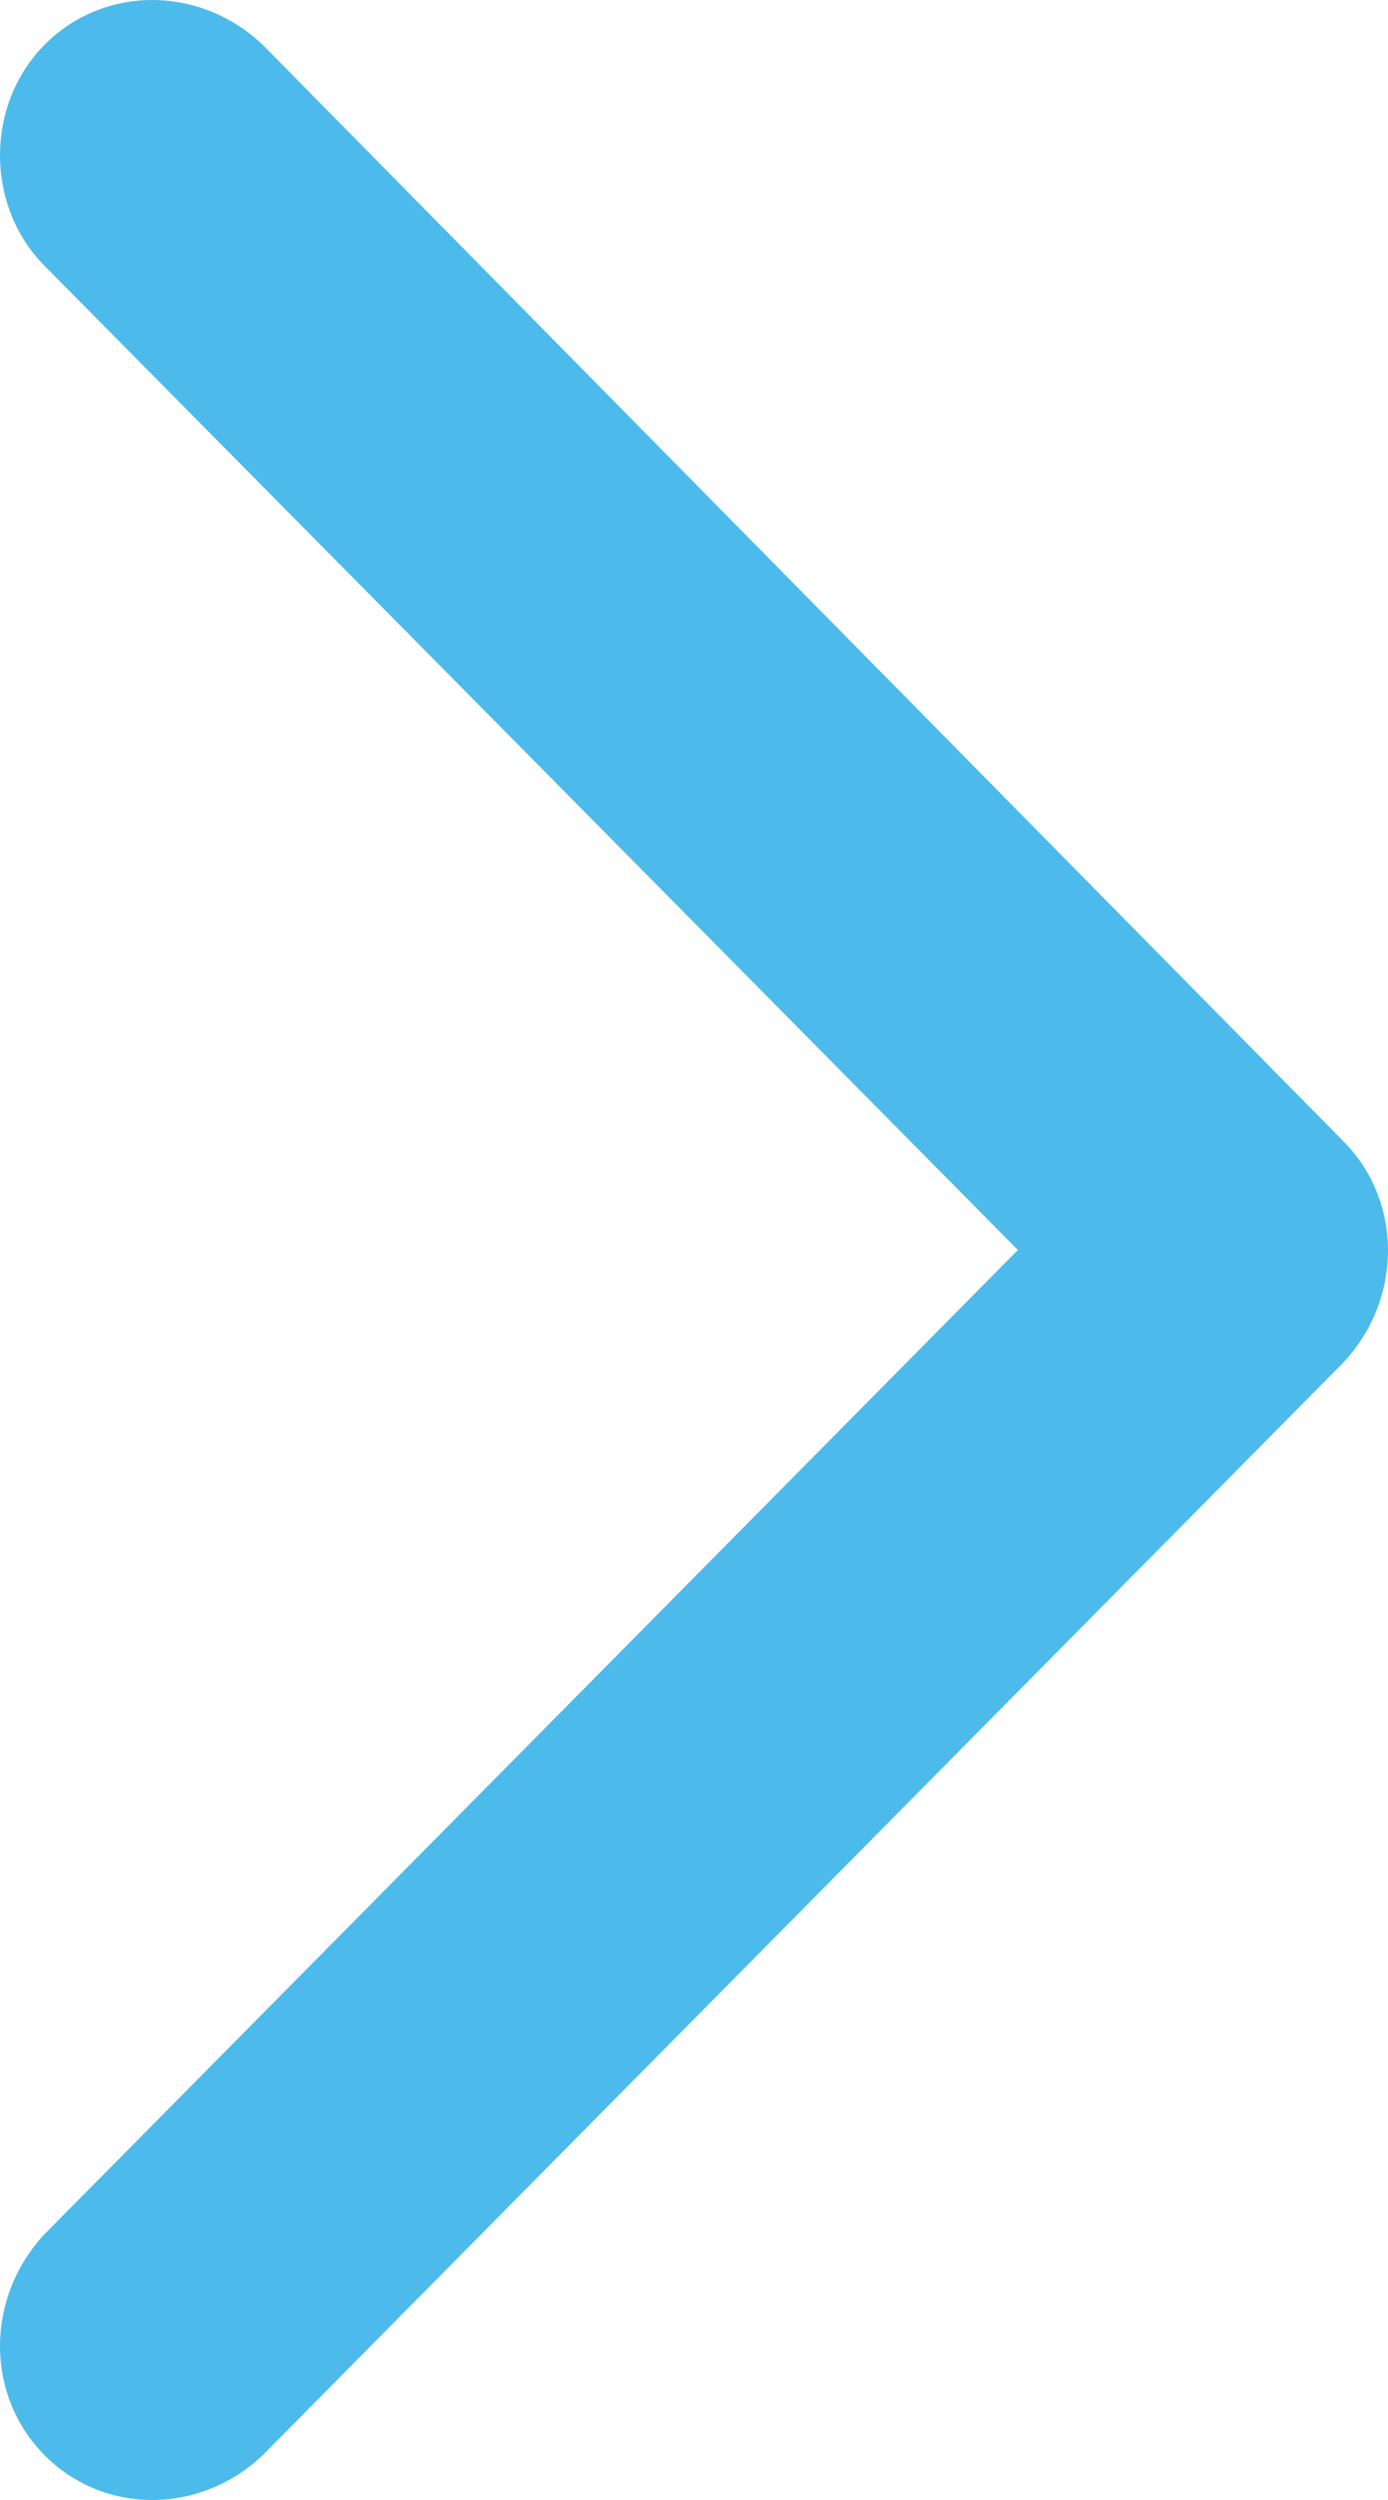<svg width="35" height="63" viewBox="0 0 35 63" fill="none" xmlns="http://www.w3.org/2000/svg">
<path fill-rule="evenodd" clip-rule="evenodd" d="M33.88 34.33L6.627 61.868C5.04 63.377 2.613 63.377 1.12 61.868C-0.373 60.359 -0.373 57.907 1.12 56.304L25.667 31.5L1.12 6.696C-0.373 5.187 -0.373 2.641 1.12 1.132C2.613 -0.377 5.04 -0.377 6.627 1.132L33.88 28.765C35.373 30.274 35.373 32.726 33.88 34.329V34.33Z" fill="#4CBBEC"/>
</svg>
